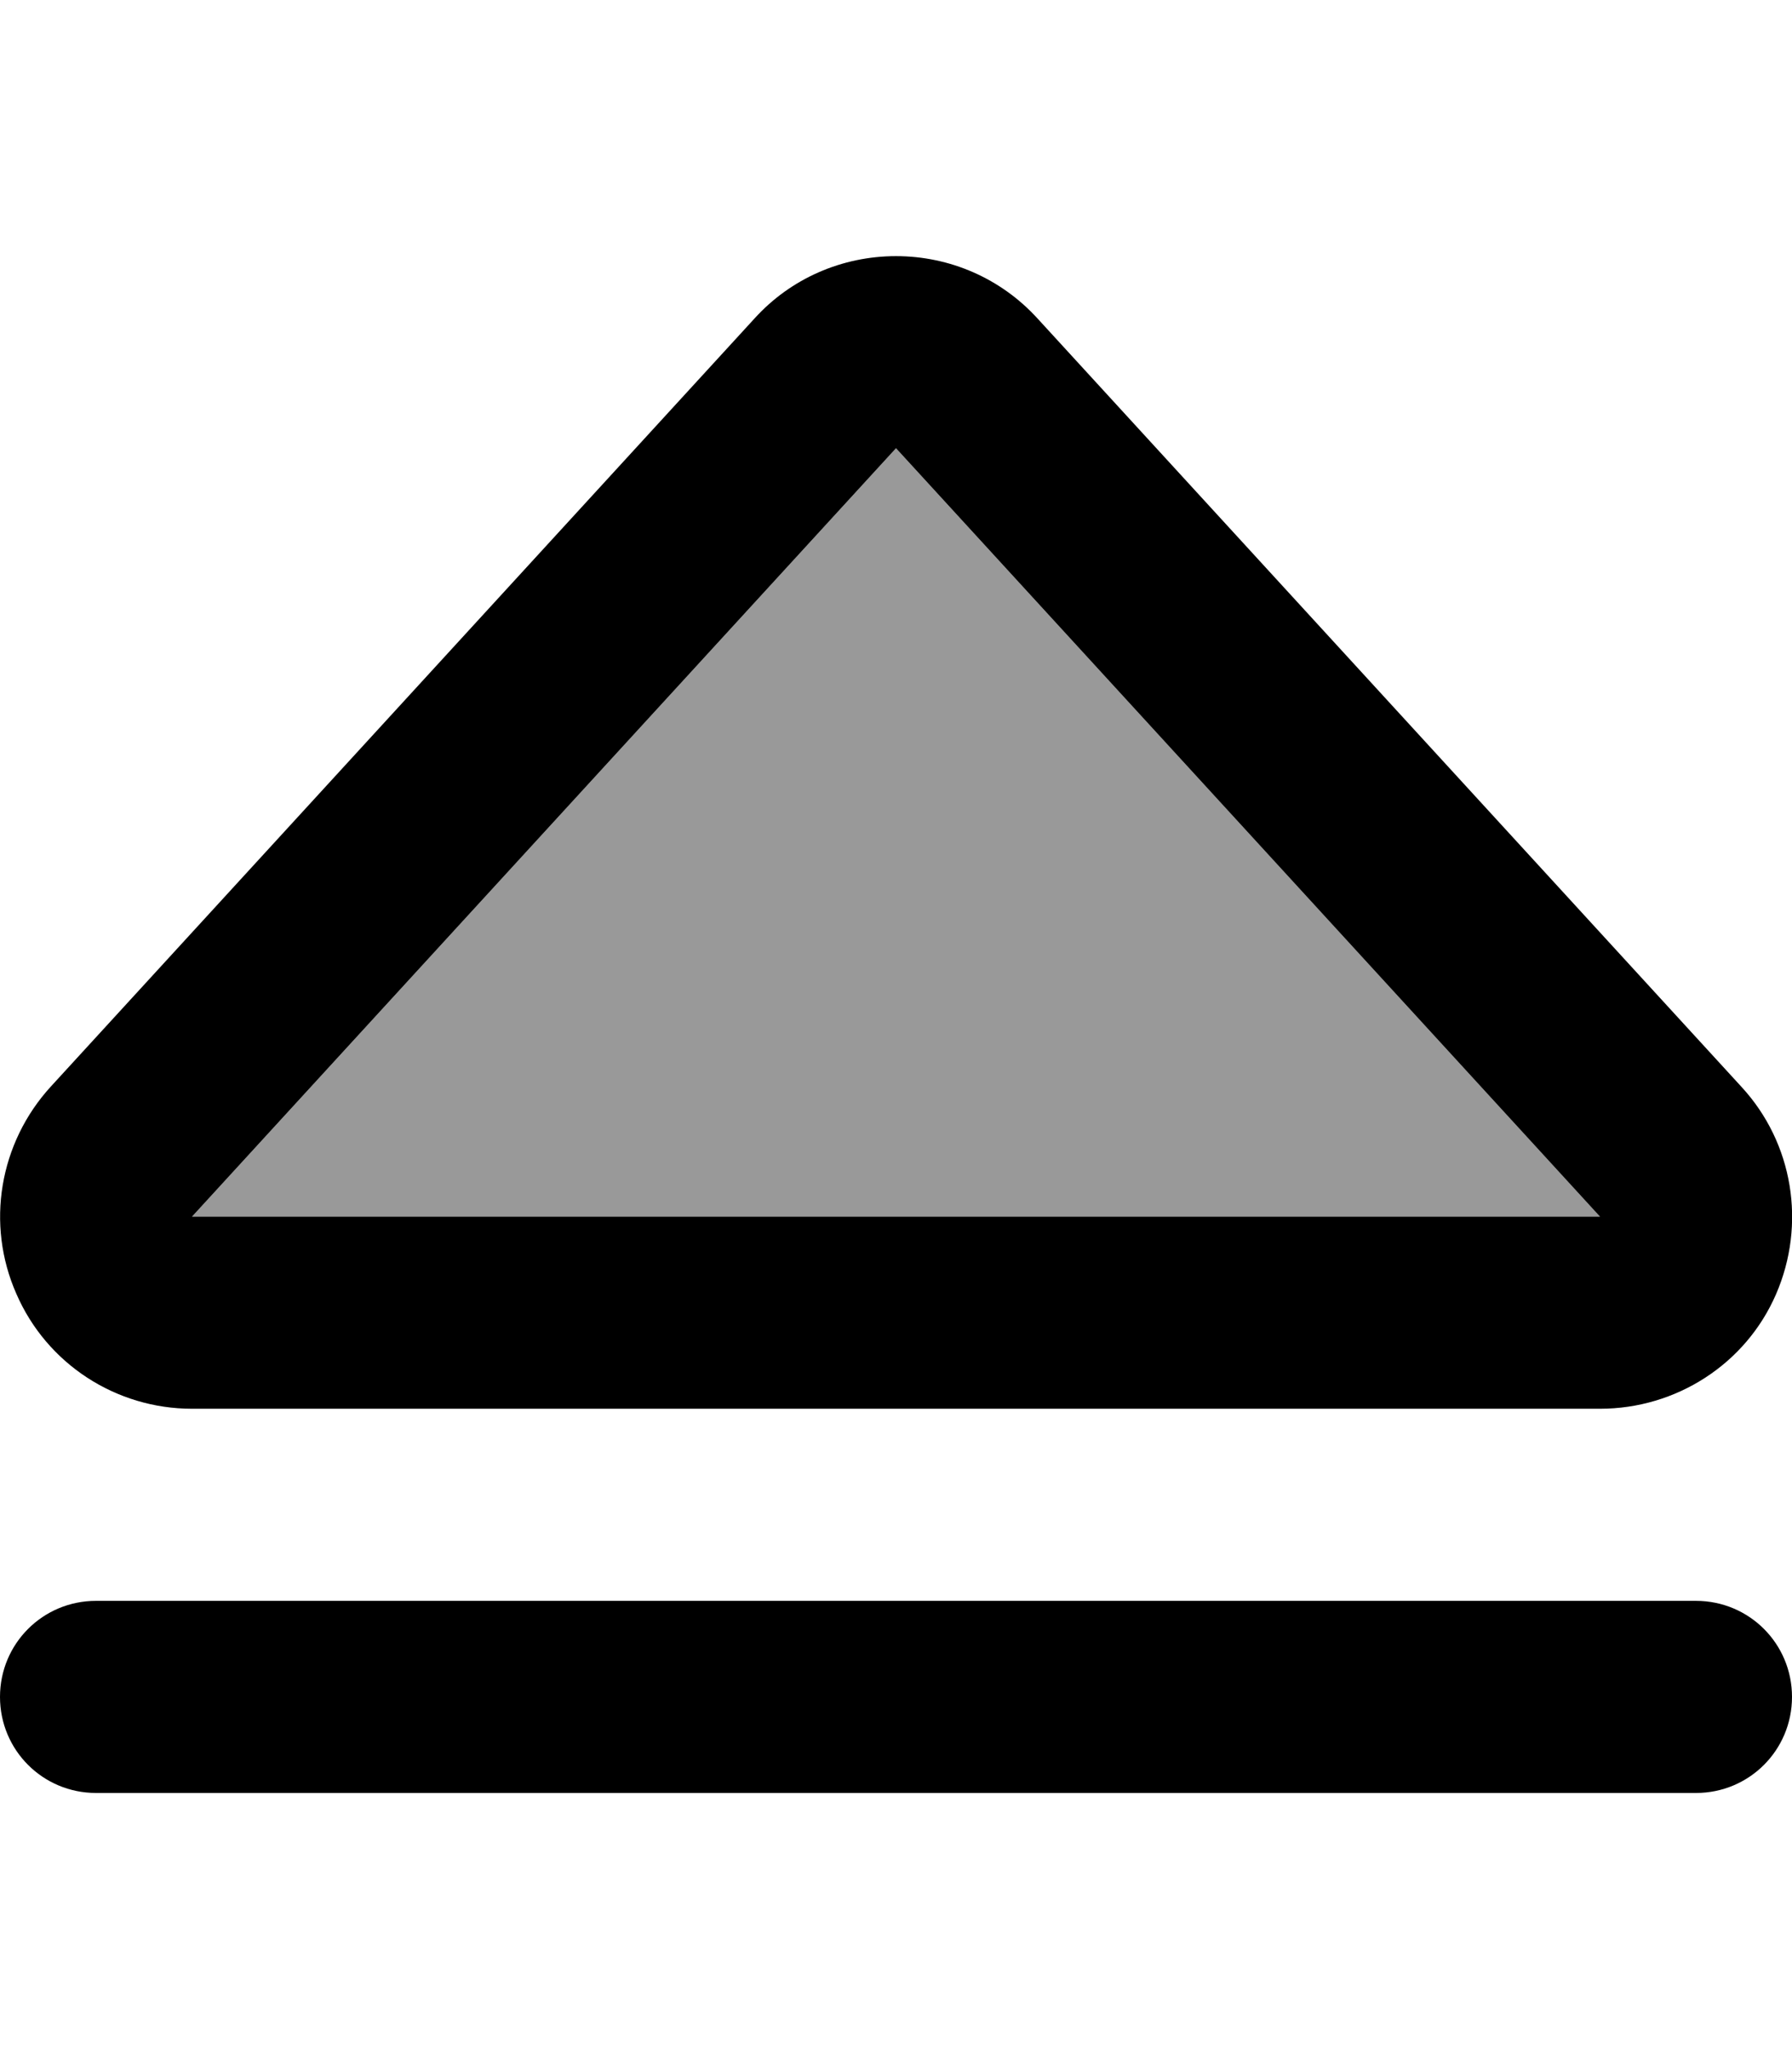 <svg fill="currentColor" xmlns="http://www.w3.org/2000/svg" viewBox="0 0 448 512"><!--! Font Awesome Pro 6.7.2 by @fontawesome - https://fontawesome.com License - https://fontawesome.com/license (Commercial License) Copyright 2024 Fonticons, Inc. --><defs><style>.fa-secondary{opacity:.4}</style></defs><path class="fa-secondary" d="M48 304L224 112 400 304 48 304z"/><path class="fa-primary" d="M4.1 323.3c-7.7-17.4-4.3-37.7 8.6-51.8l176-192C197.7 69.6 210.5 64 224 64s26.3 5.6 35.4 15.6l176 192c12.9 14 16.2 34.3 8.6 51.8S419 352 400 352L48 352c-19 0-36.3-11.2-43.9-28.7zM48 304l352 0L224 112 48 304zM24 400l400 0c13.3 0 24 10.7 24 24s-10.7 24-24 24L24 448c-13.3 0-24-10.7-24-24s10.7-24 24-24z"/></svg>